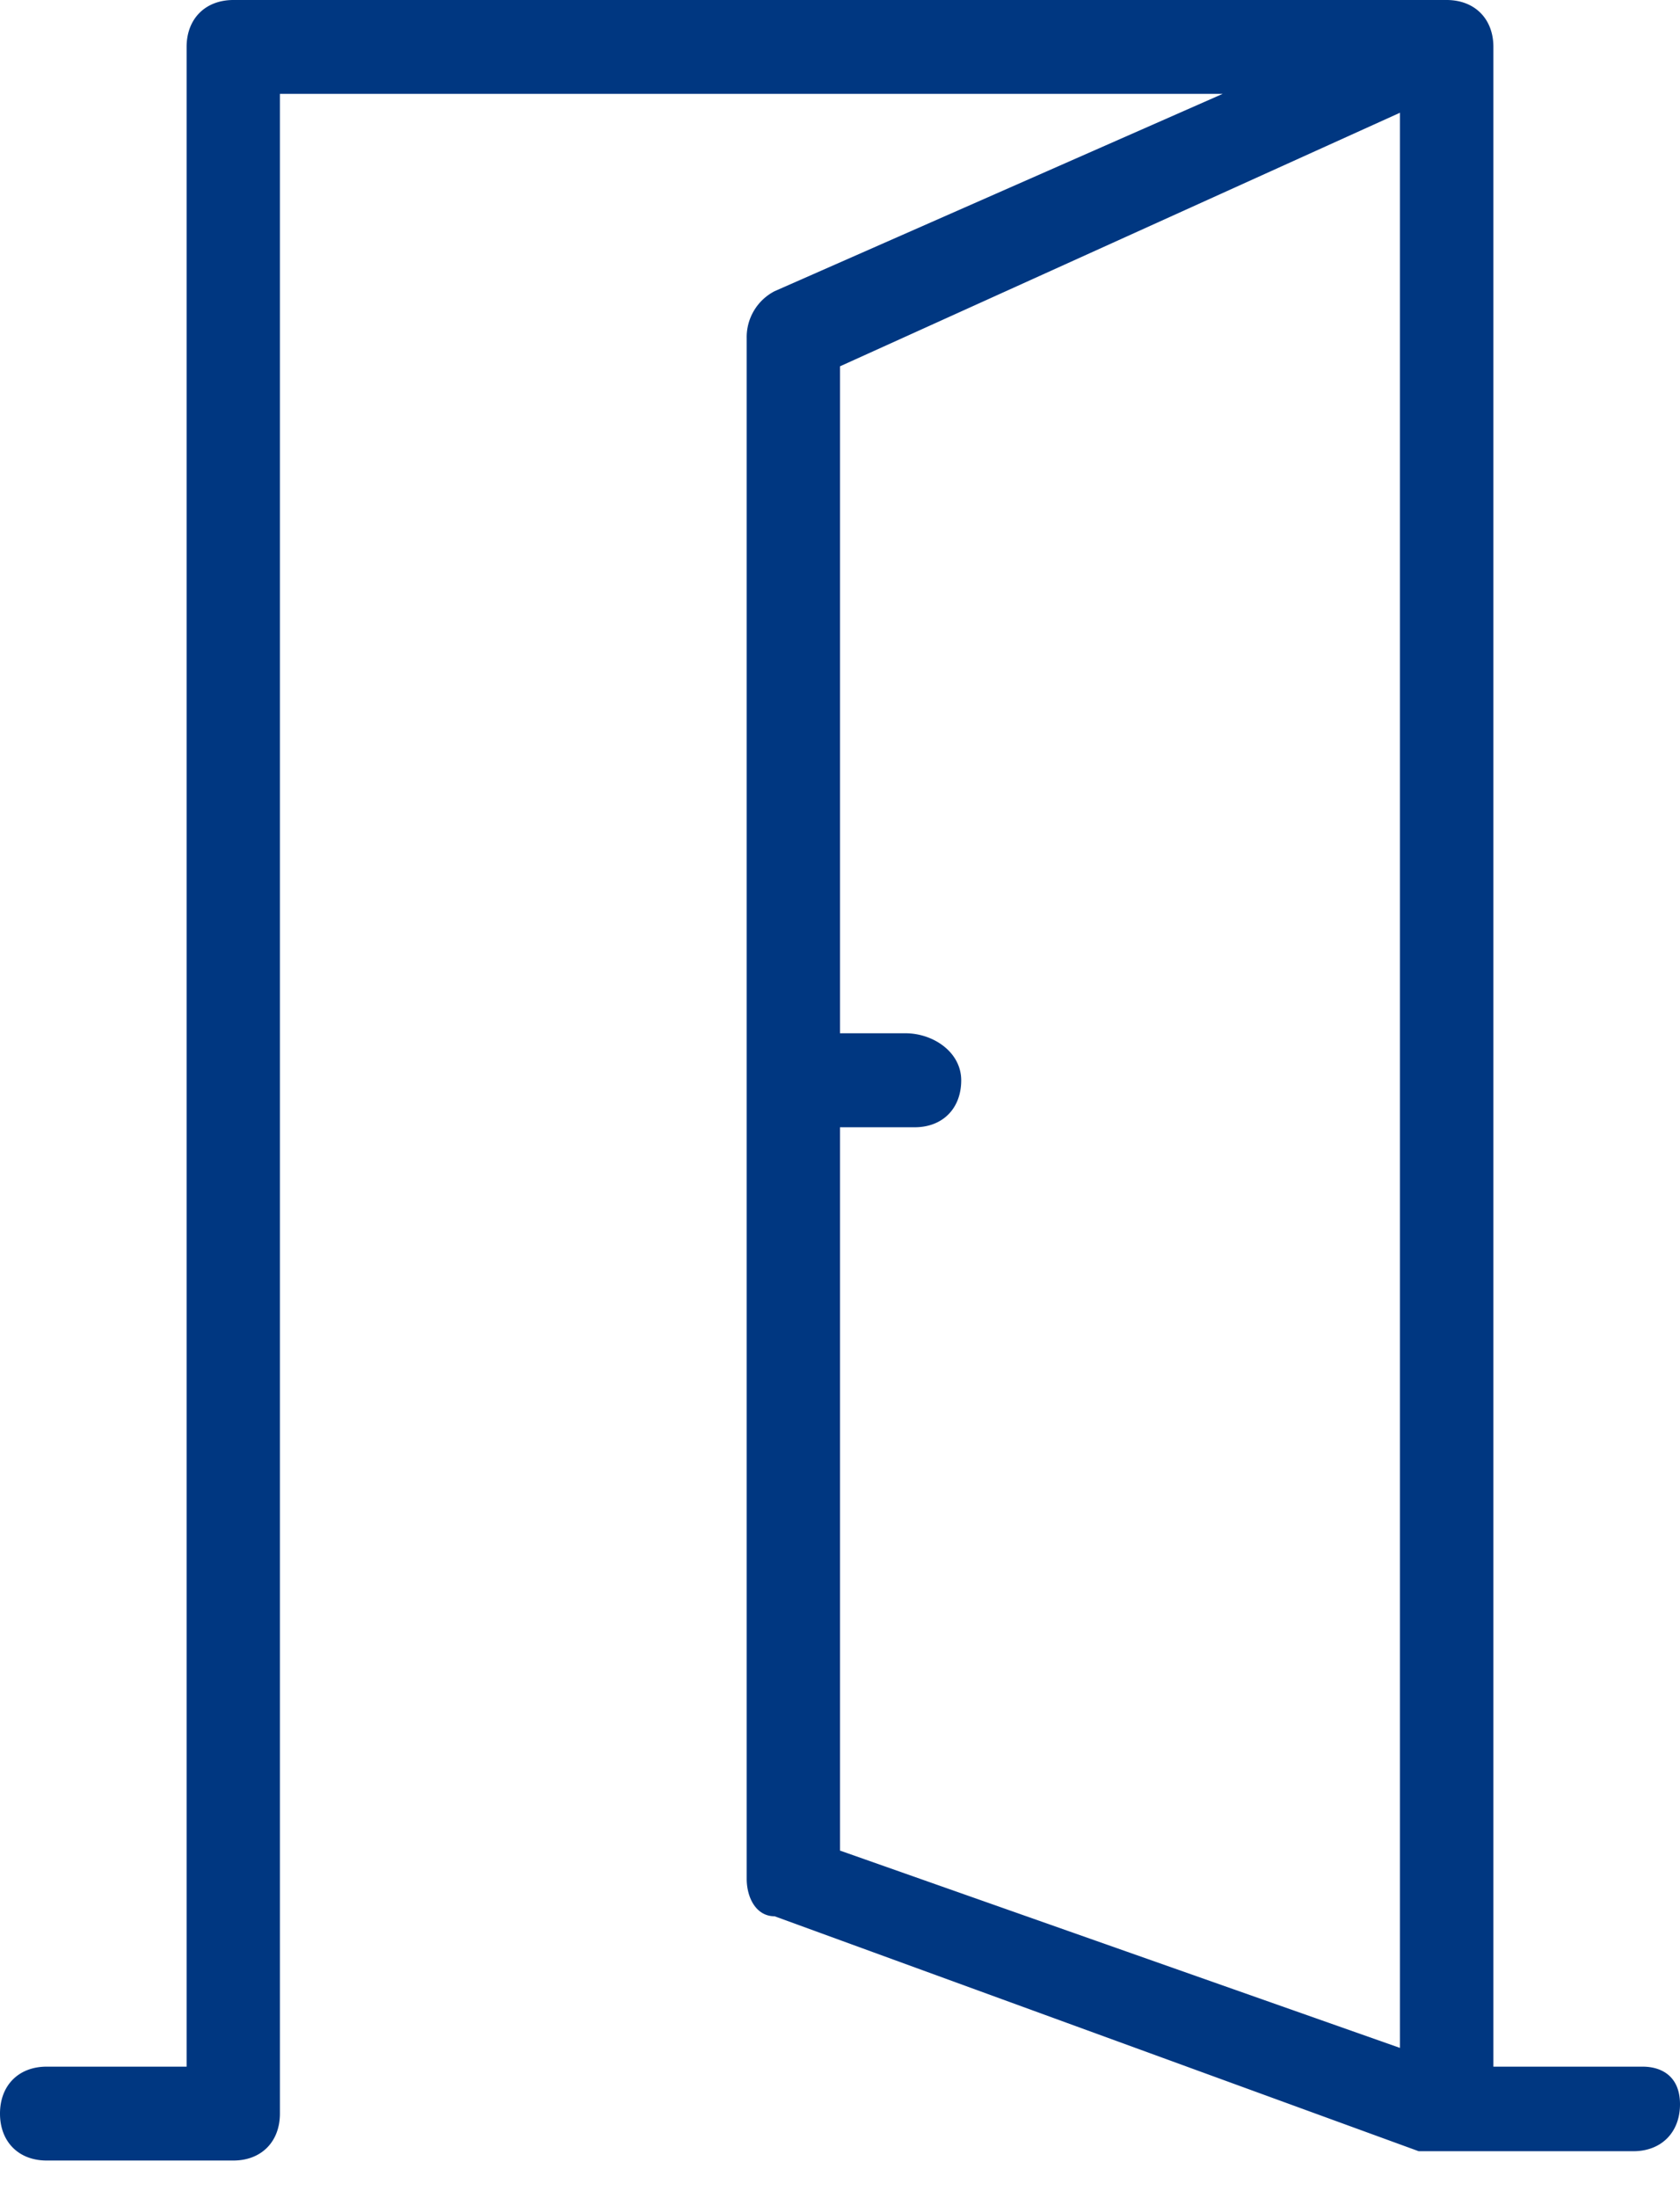 <svg xmlns="http://www.w3.org/2000/svg" xmlns:xlink="http://www.w3.org/1999/xlink" width="13" height="17" viewBox="0 0 13 17">
    <defs>
        <path id="a" d="M12.711 15.983h-1.155V.363c0-.218-.145-.363-.362-.363H1.806c-.217 0-.362.145-.362.363v15.62H.361c-.217 0-.361.145-.361.363s.144.363.361.363h1.445c.216 0 .36-.145.36-.363V.726h7.295L5.994 2.252a.4.4 0 0 0-.216.363V14.53c0 .145.072.29.216.29l4.984 1.817H12.639c.217 0 .361-.146.361-.363 0-.218-.144-.291-.289-.291zM6.5 8.718h.578c.216 0 .36-.145.36-.363s-.216-.364-.432-.364H6.5V2.833L10.833.872v14.966L6.5 14.312V8.718z"/>
    </defs>
    <use fill="#003781" fill-rule="nonzero" xlink:href="#a"/>
</svg>
